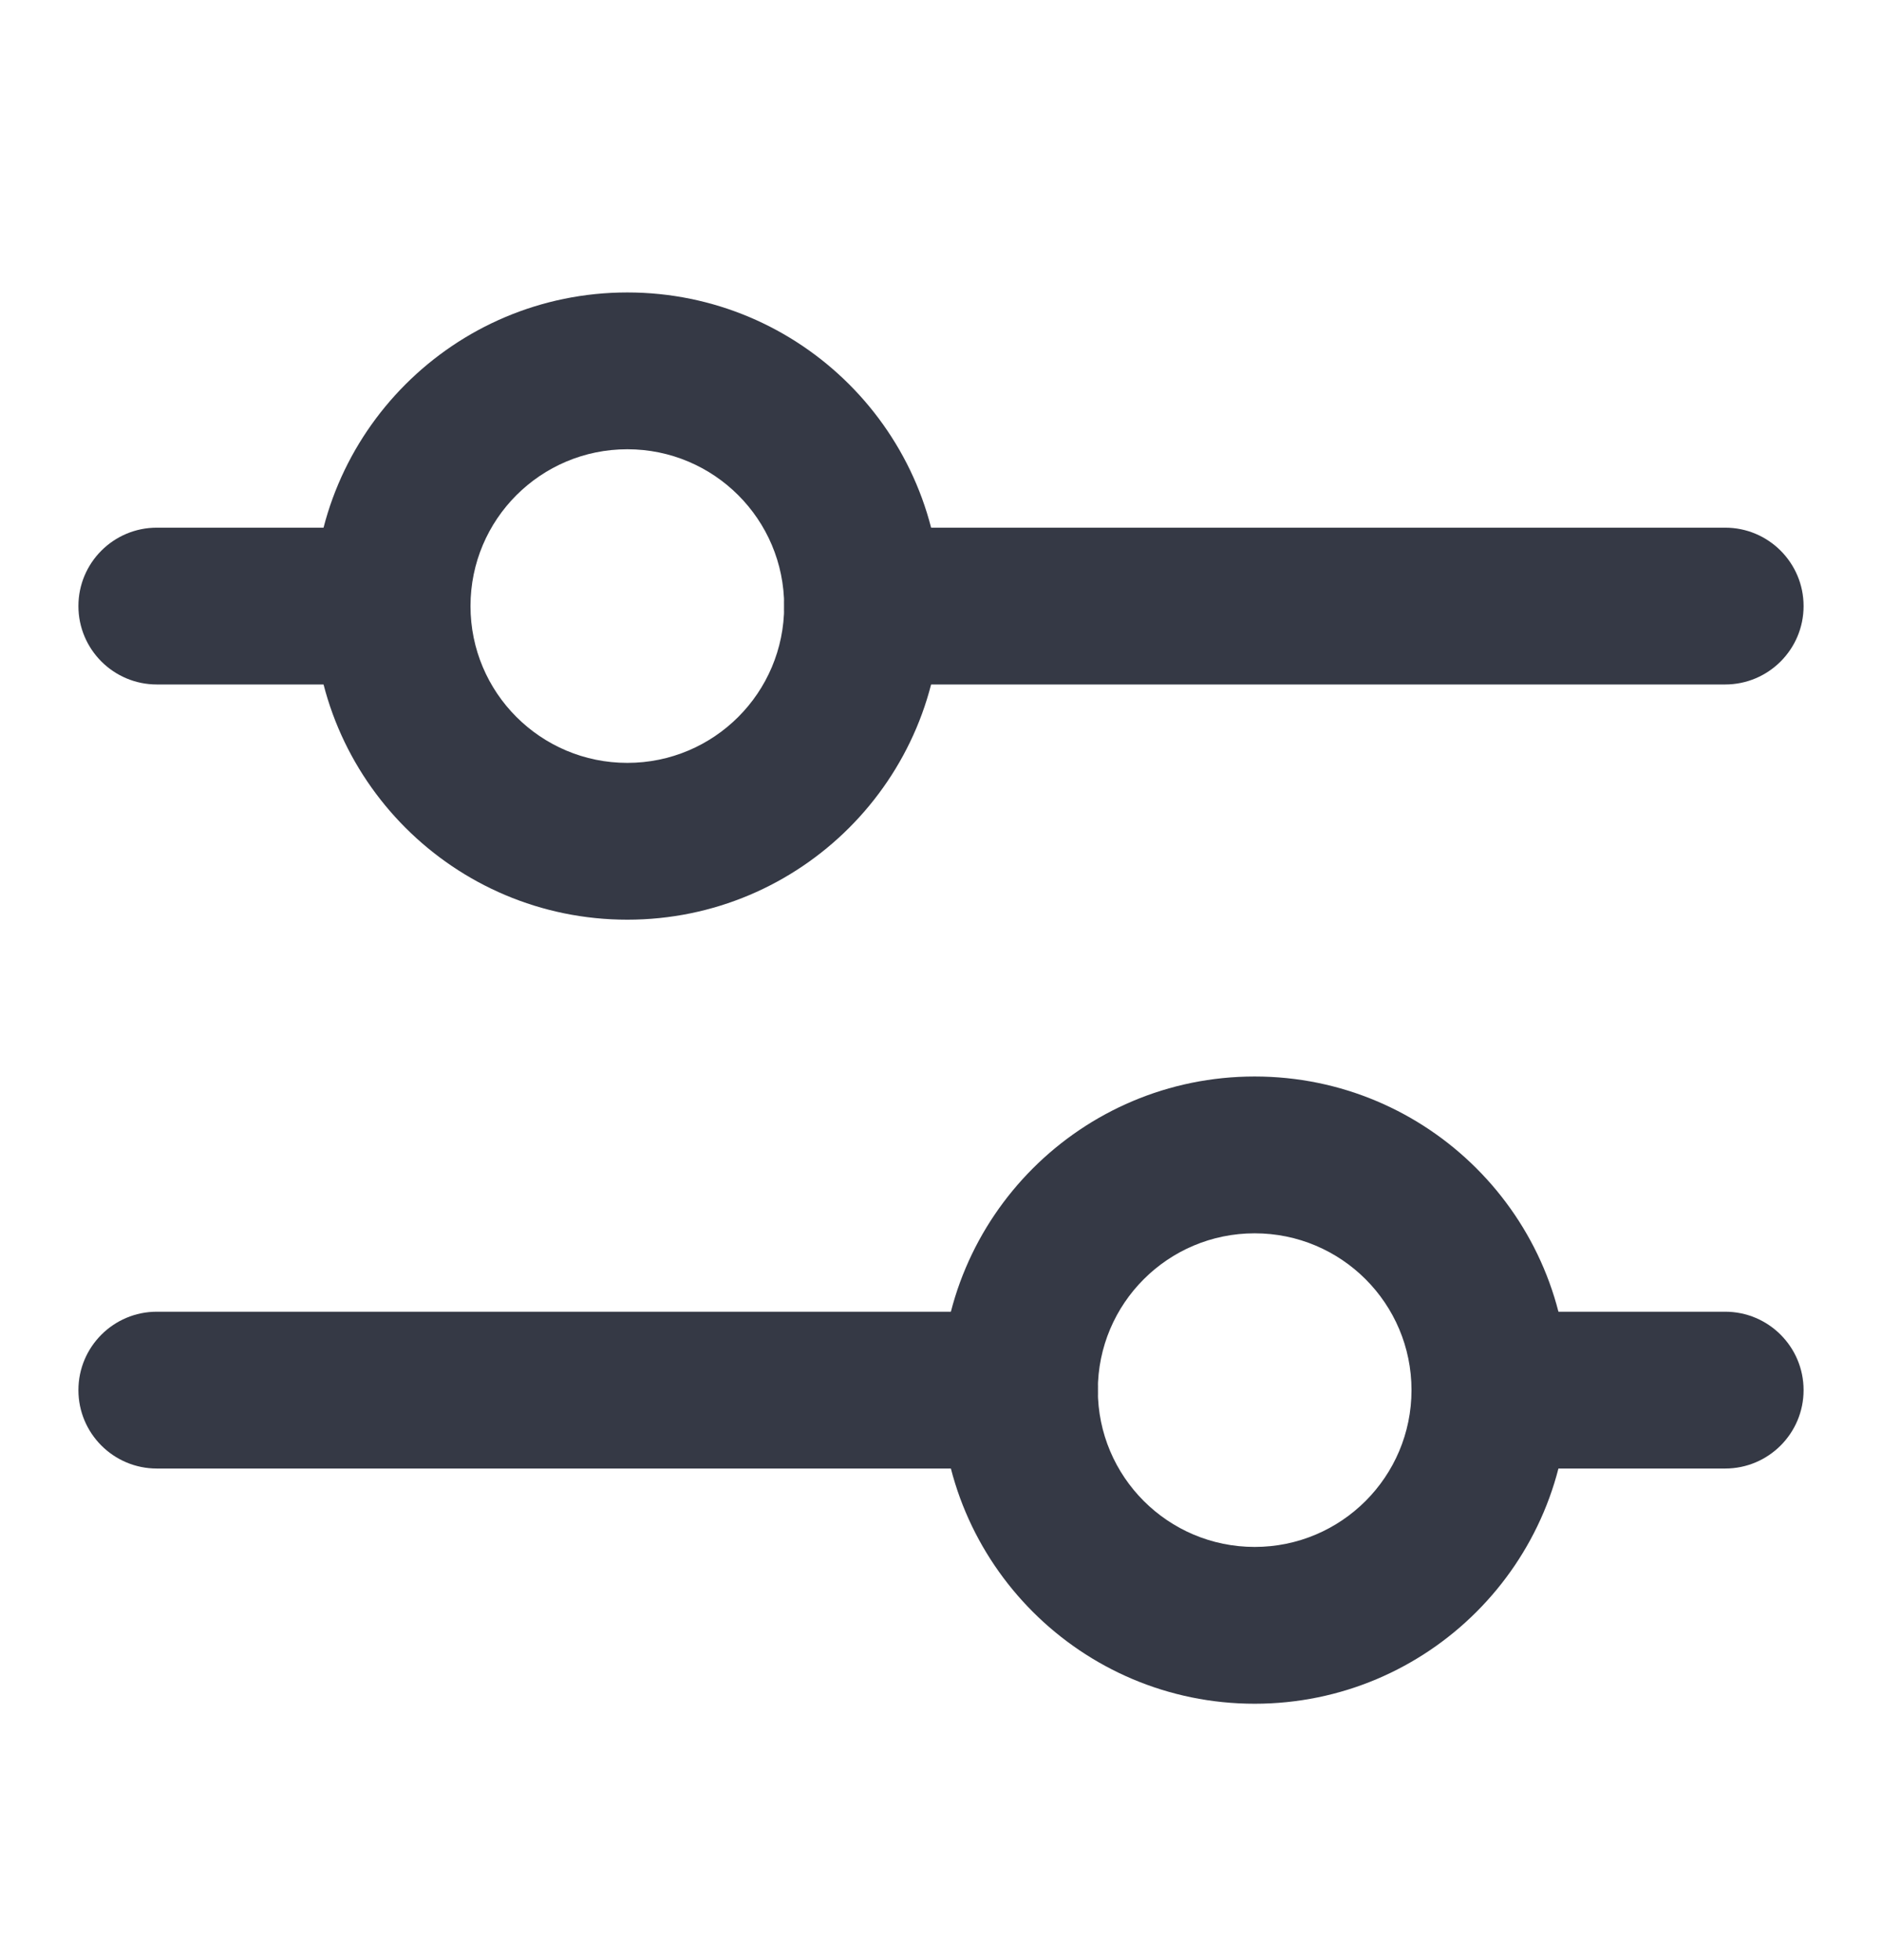 <svg width="24" height="25" viewBox="0 0 24 25" fill="none" xmlns="http://www.w3.org/2000/svg">
<path fill-rule="evenodd" clip-rule="evenodd" d="M2 16.73C1.448 16.73 1 17.178 1 17.73C1 18.282 1.448 18.73 2 18.73H13C13.552 18.73 14 18.282 14 17.73C14 17.178 13.552 16.73 13 16.73H2ZM19 16.73C18.448 16.73 18 17.178 18 17.73C18 18.282 18.448 18.73 19 18.73H22C22.552 18.73 23 18.282 23 17.73C23 17.178 22.552 16.73 22 16.73H19Z" fill="#353945"/>
<path fill-rule="evenodd" clip-rule="evenodd" d="M16 19.73C17.105 19.73 18 18.834 18 17.73C18 16.625 17.105 15.73 16 15.73C14.895 15.73 14 16.625 14 17.73C14 18.834 14.895 19.73 16 19.73ZM16 21.73C18.209 21.73 20 19.939 20 17.73C20 15.521 18.209 13.73 16 13.73C13.791 13.73 12 15.521 12 17.73C12 19.939 13.791 21.73 16 21.73Z" fill="#353945"/>
<path fill-rule="evenodd" clip-rule="evenodd" d="M2 6.73C1.448 6.73 1 7.178 1 7.73C1 8.282 1.448 8.73 2 8.73H5C5.552 8.73 6 8.282 6 7.73C6 7.178 5.552 6.73 5 6.73H2ZM11 6.73C10.448 6.73 10 7.178 10 7.73C10 8.282 10.448 8.73 11 8.73H22C22.552 8.73 23 8.282 23 7.73C23 7.178 22.552 6.73 22 6.73H11Z" fill="#353945"/>
<path fill-rule="evenodd" clip-rule="evenodd" d="M8 9.73C9.105 9.73 10 8.835 10 7.73C10 6.625 9.105 5.73 8 5.73C6.895 5.73 6 6.625 6 7.73C6 8.835 6.895 9.73 8 9.73ZM8 11.73C10.209 11.73 12 9.939 12 7.73C12 5.521 10.209 3.73 8 3.73C5.791 3.73 4 5.521 4 7.73C4 9.939 5.791 11.73 8 11.73Z" fill="#353945"/>
</svg>
